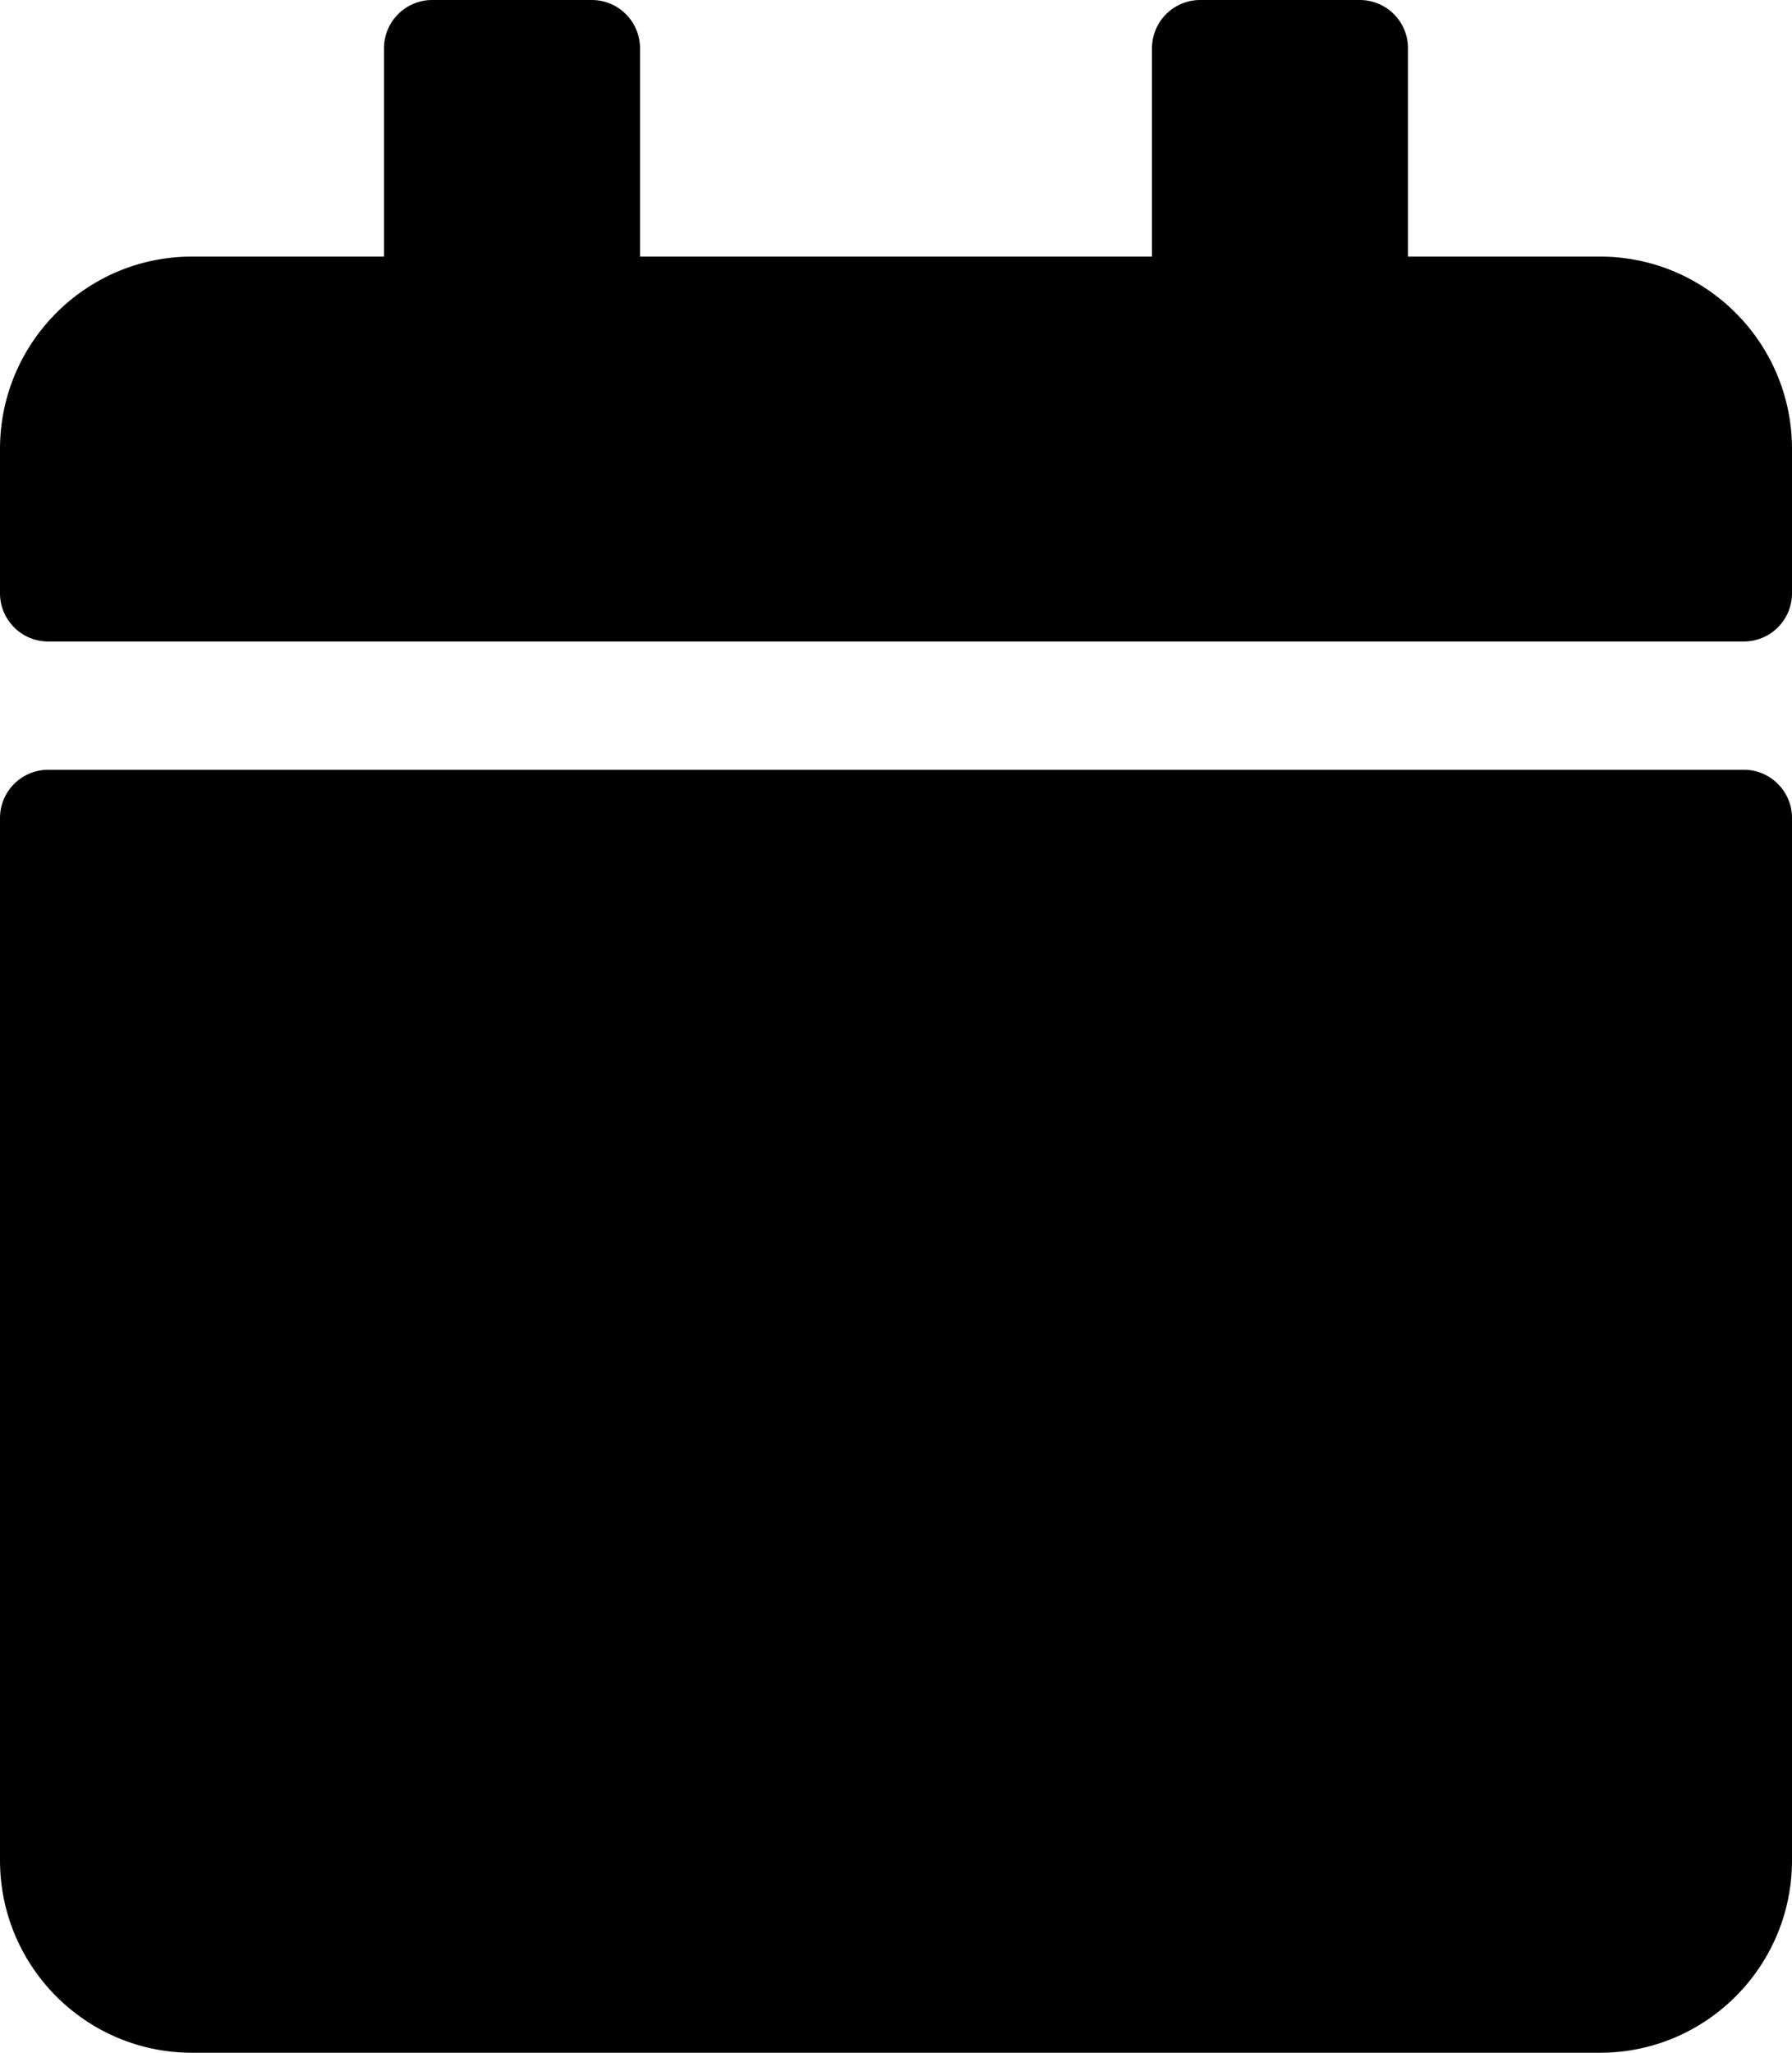 <svg width="55" height="63" fill="none" xmlns="http://www.w3.org/2000/svg"><path d="M1.473 23.625h52.054c.81 0 1.473.665 1.473 1.477v31.992C55 60.354 52.36 63 49.107 63H5.893C2.64 63 0 60.355 0 57.094V25.102a1.48 1.48 0 011.473-1.477zM55 18.211v-4.43c0-3.26-2.64-5.906-5.893-5.906h-5.893V1.477A1.48 1.48 0 0041.741 0h-4.91a1.48 1.48 0 00-1.474 1.477v6.398H19.643V1.477A1.48 1.48 0 0018.17 0h-4.911a1.48 1.48 0 00-1.473 1.477v6.398H5.893C2.64 7.875 0 10.521 0 13.781v4.43a1.48 1.48 0 001.473 1.477h52.054A1.48 1.48 0 0055 18.21z" fill="#000"/></svg>